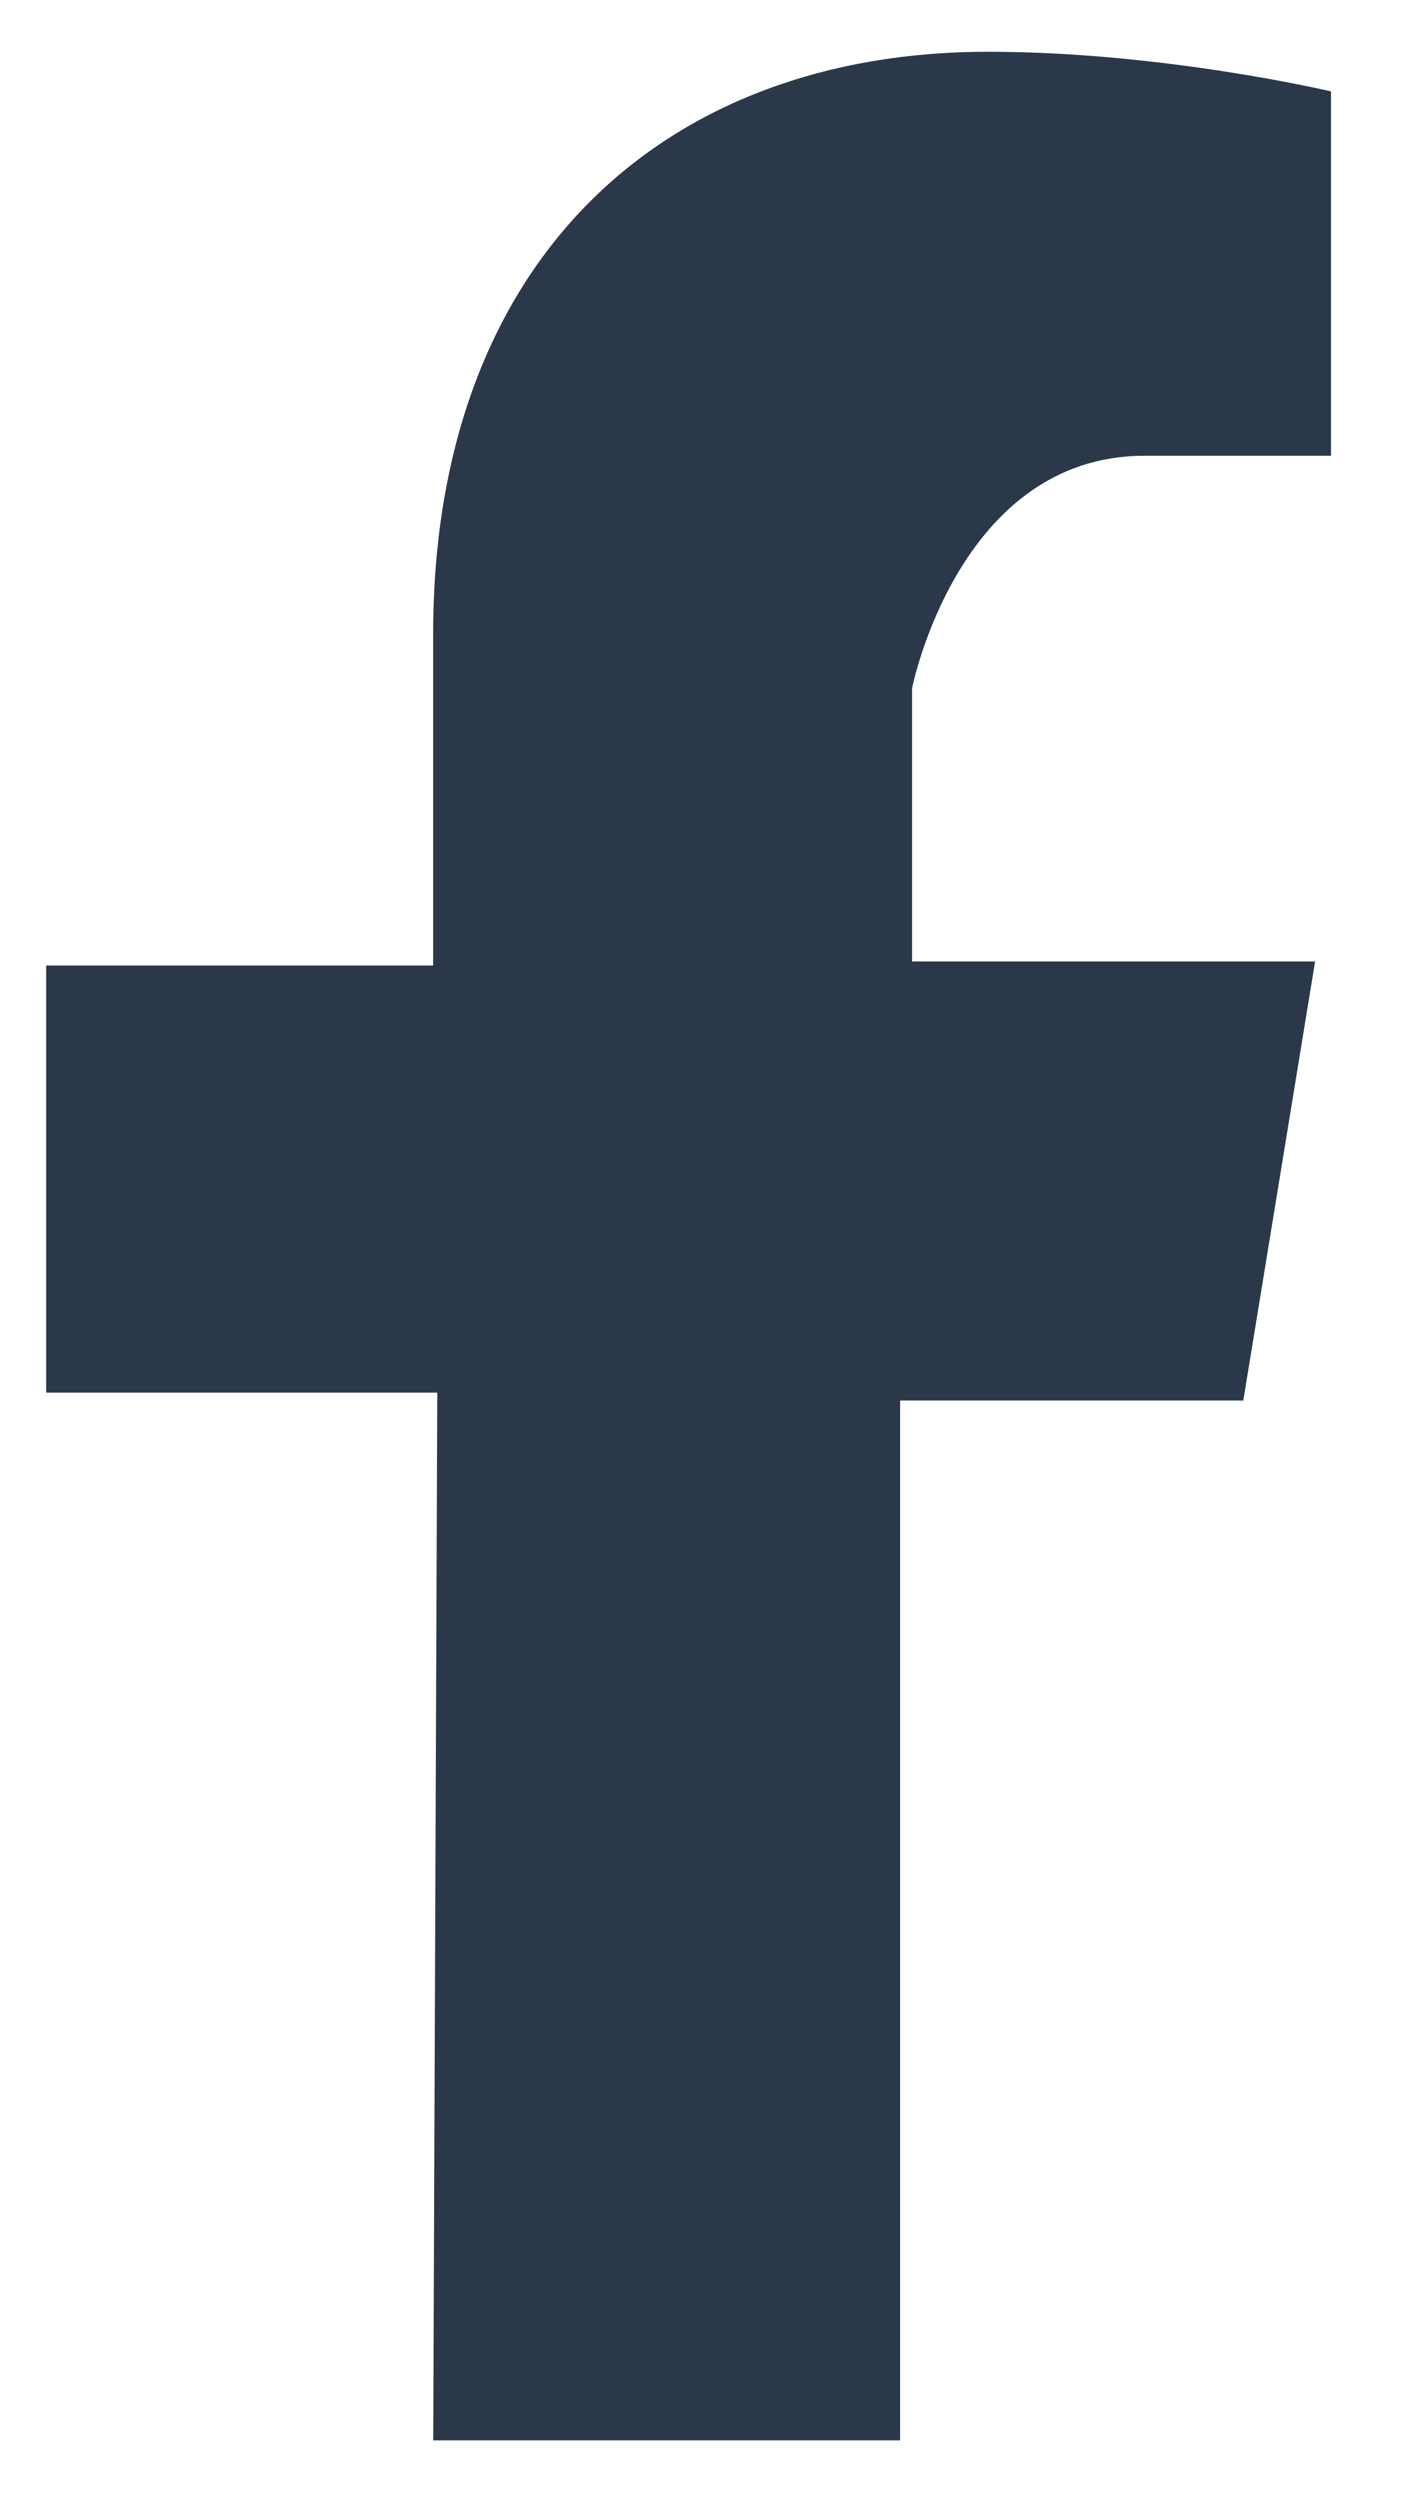 <?xml version="1.0" encoding="UTF-8"?>
<svg enable-background="new 0 0 178 314" version="1.0" viewBox="0 0 178 314" xml:space="preserve" xmlns="http://www.w3.org/2000/svg">
<path d="m54.42 306.5h58.65v-130.6h43.11l9.02-55.14h-50.63v-34.31s5.79-29.21 29.21-29.21 23.42 0 23.42 0v-45.76s-21.05-4.98-43.11-4.98c-40.6 0-69.68 26.04-69.68 73.16v41.61h-48.61v53.64h49.13l-0.51 131.59z" fill="#2a384a"/>
</svg>
